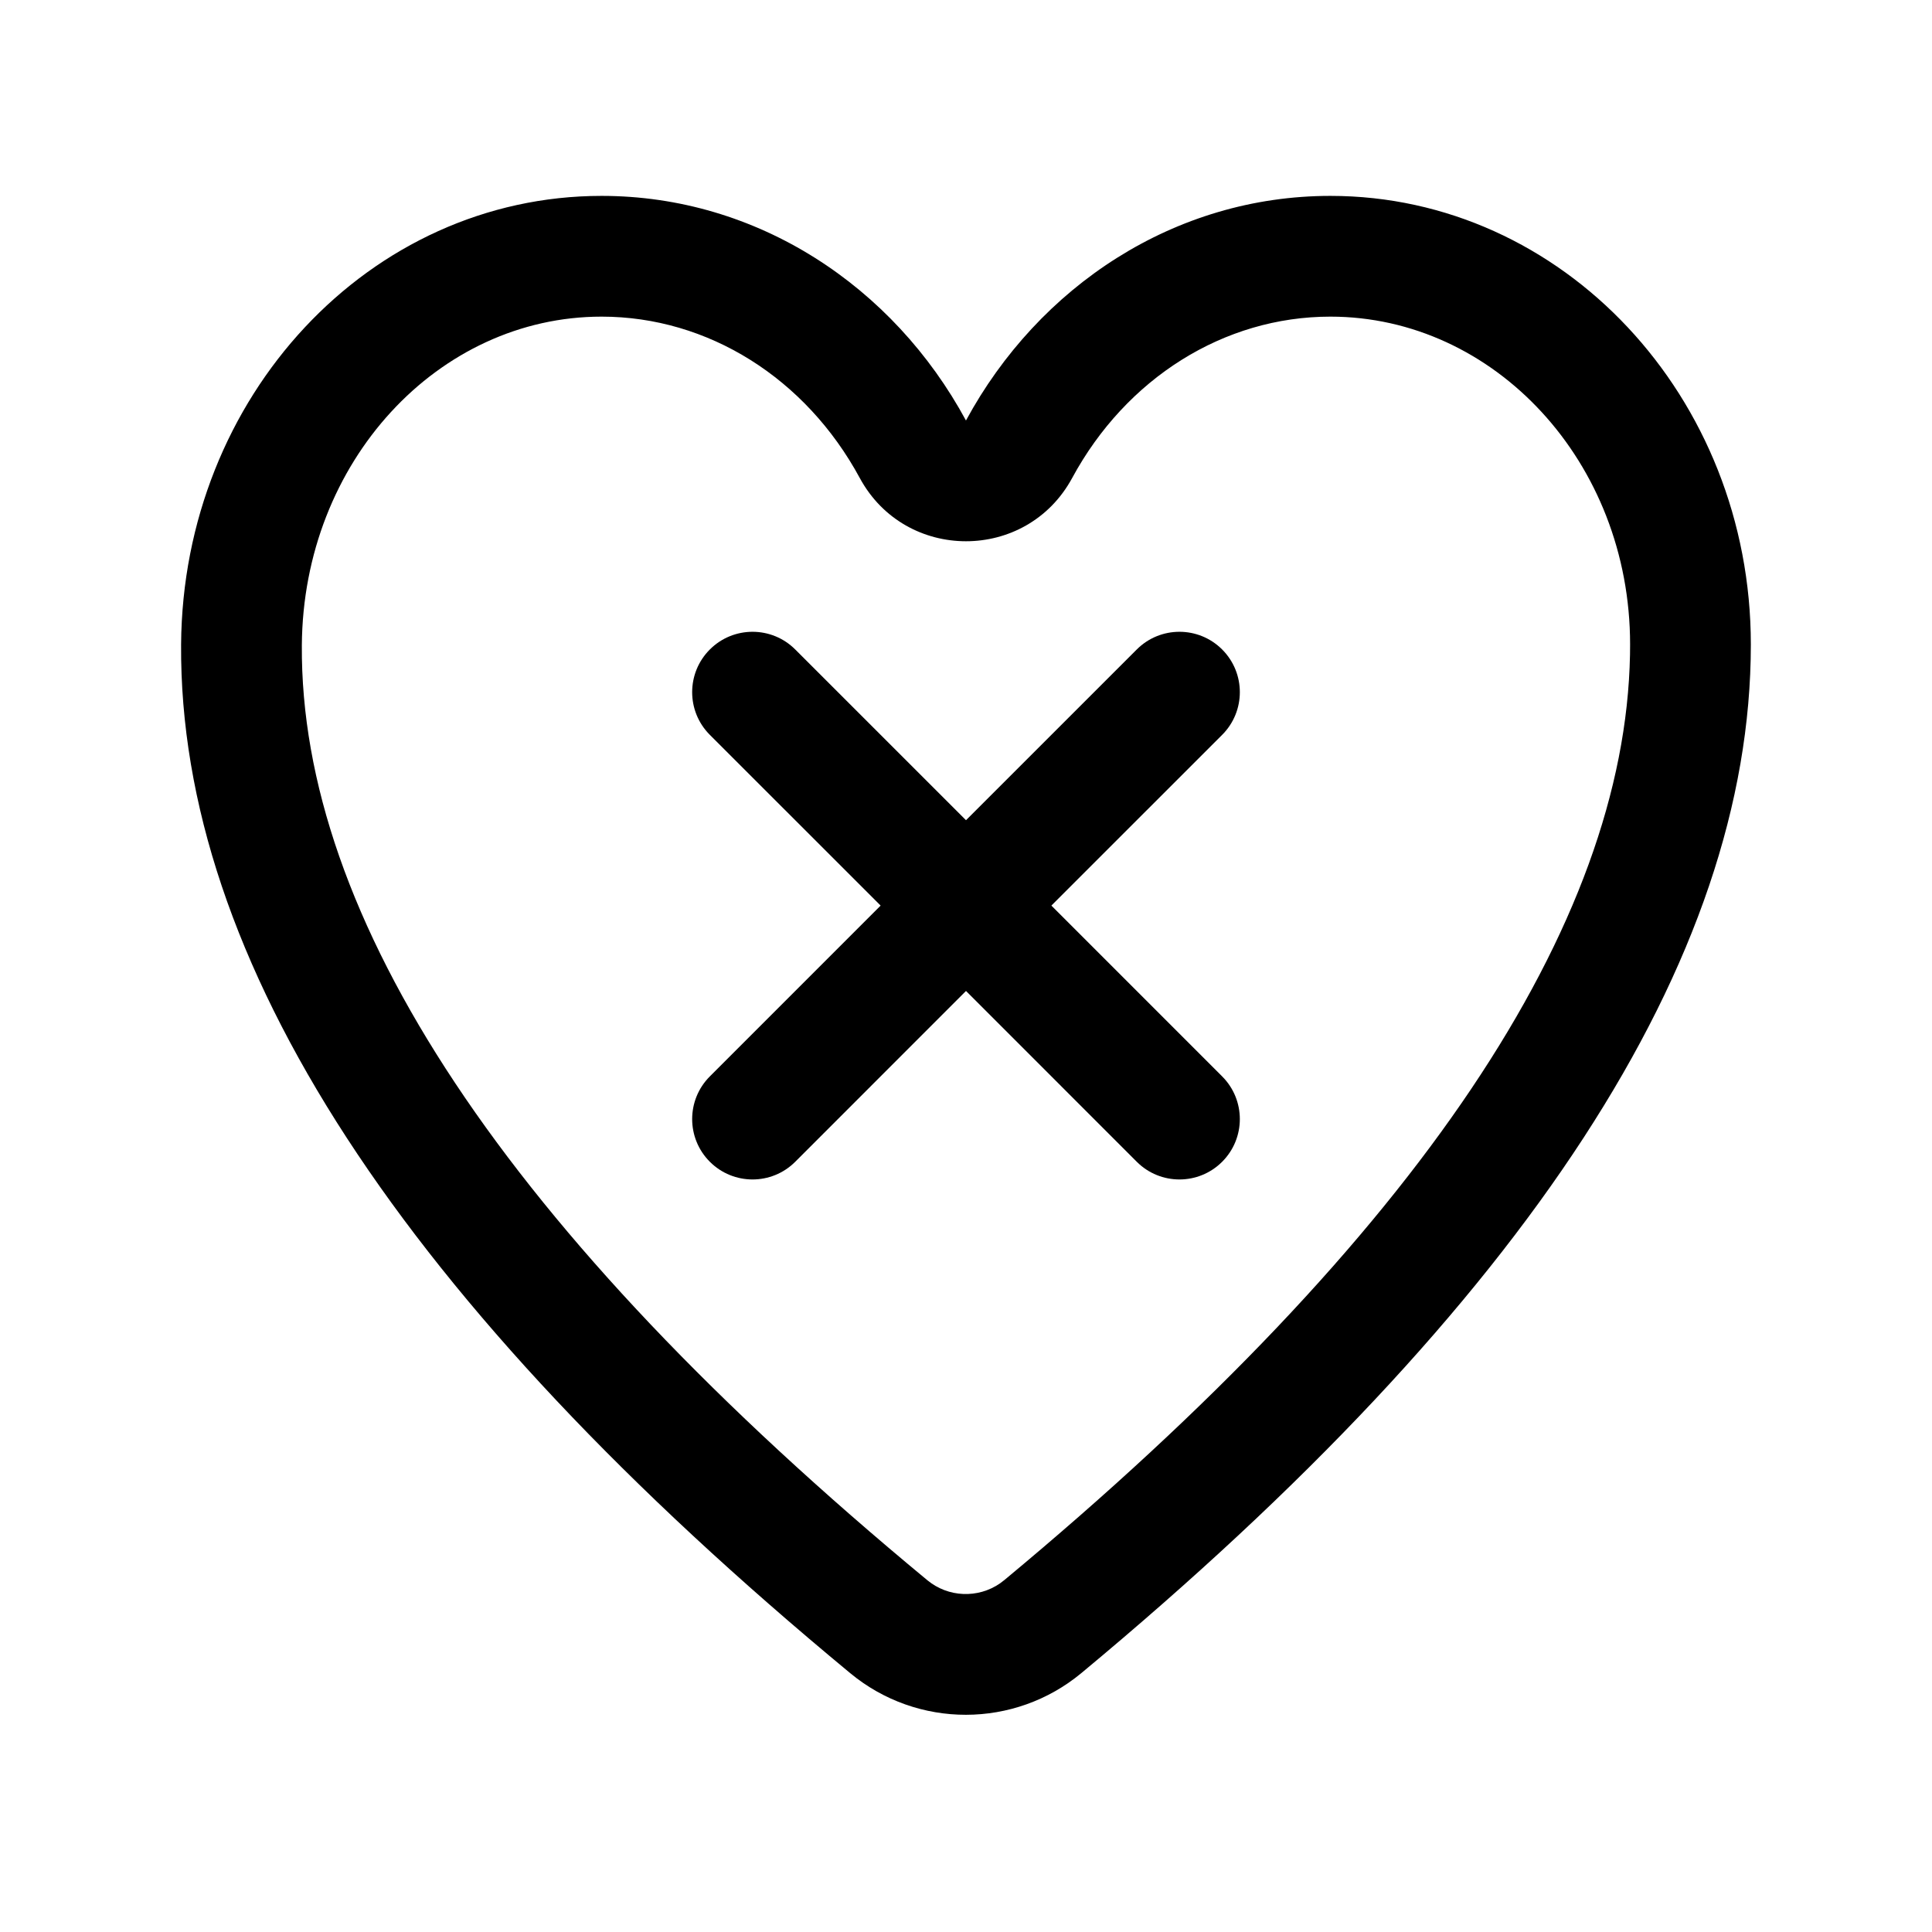 <?xml version="1.0" encoding="UTF-8"?>
<svg width="64px" height="64px" viewBox="0 0 64 64" version="1.1" xmlns="http://www.w3.org/2000/svg" xmlns:xlink="http://www.w3.org/1999/xlink">
    <title>unfavorite</title>
    <g id="unfavorite" stroke="none" stroke-width="1" fill="none" fill-rule="evenodd">
        <path d="M44.071,6.489 C51.763,6.489 57.999,13.142 57.999,21.349 C57.999,31.785 50.608,43.142 35.825,55.42 C33.607,57.263 30.391,57.266 28.169,55.429 C13.32,43.147 5.93,31.788 5.999,21.349 C6.055,13.143 12.236,6.489 19.928,6.489 C25.088,6.489 29.592,9.482 31.999,13.93 C34.407,9.482 38.911,6.489 44.071,6.489 Z M44.071,10.489 C40.544,10.489 37.307,12.527 35.517,15.834 C34.004,18.629 29.993,18.628 28.481,15.834 C26.691,12.527 23.455,10.489 19.928,10.489 C14.523,10.489 10.041,15.284 9.999,21.376 C9.939,30.358 16.703,40.755 30.718,52.346 C31.412,52.92 32.398,52.955 33.127,52.451 L33.254,52.354 L33.269,52.343 C47.054,40.895 53.829,30.606 53.996,21.687 L53.999,21.349 C53.999,15.296 49.494,10.489 44.071,10.489 Z" id="Path" fill="#000000" fill-rule="nonzero"></path>
        <path d="M32,18 C33.105,18 34,18.895 34,20 L33.999,27.999 L42,28 C43.105,28 44,28.895 44,30 C44,31.105 43.105,32 42,32 L33.999,31.999 L34,40 C34,41.105 33.105,42 32,42 C30.895,42 30,41.105 30,40 L29.999,31.999 L22,32 C20.895,32 20,31.105 20,30 C20,28.895 20.895,28 22,28 L29.999,27.999 L30,20 C30,18.895 30.895,18 32,18 Z" id="Combined-Shape" fill="#000000" transform="translate(32, 30) rotate(45) translate(-32, -30)"></path>
    </g>
</svg>